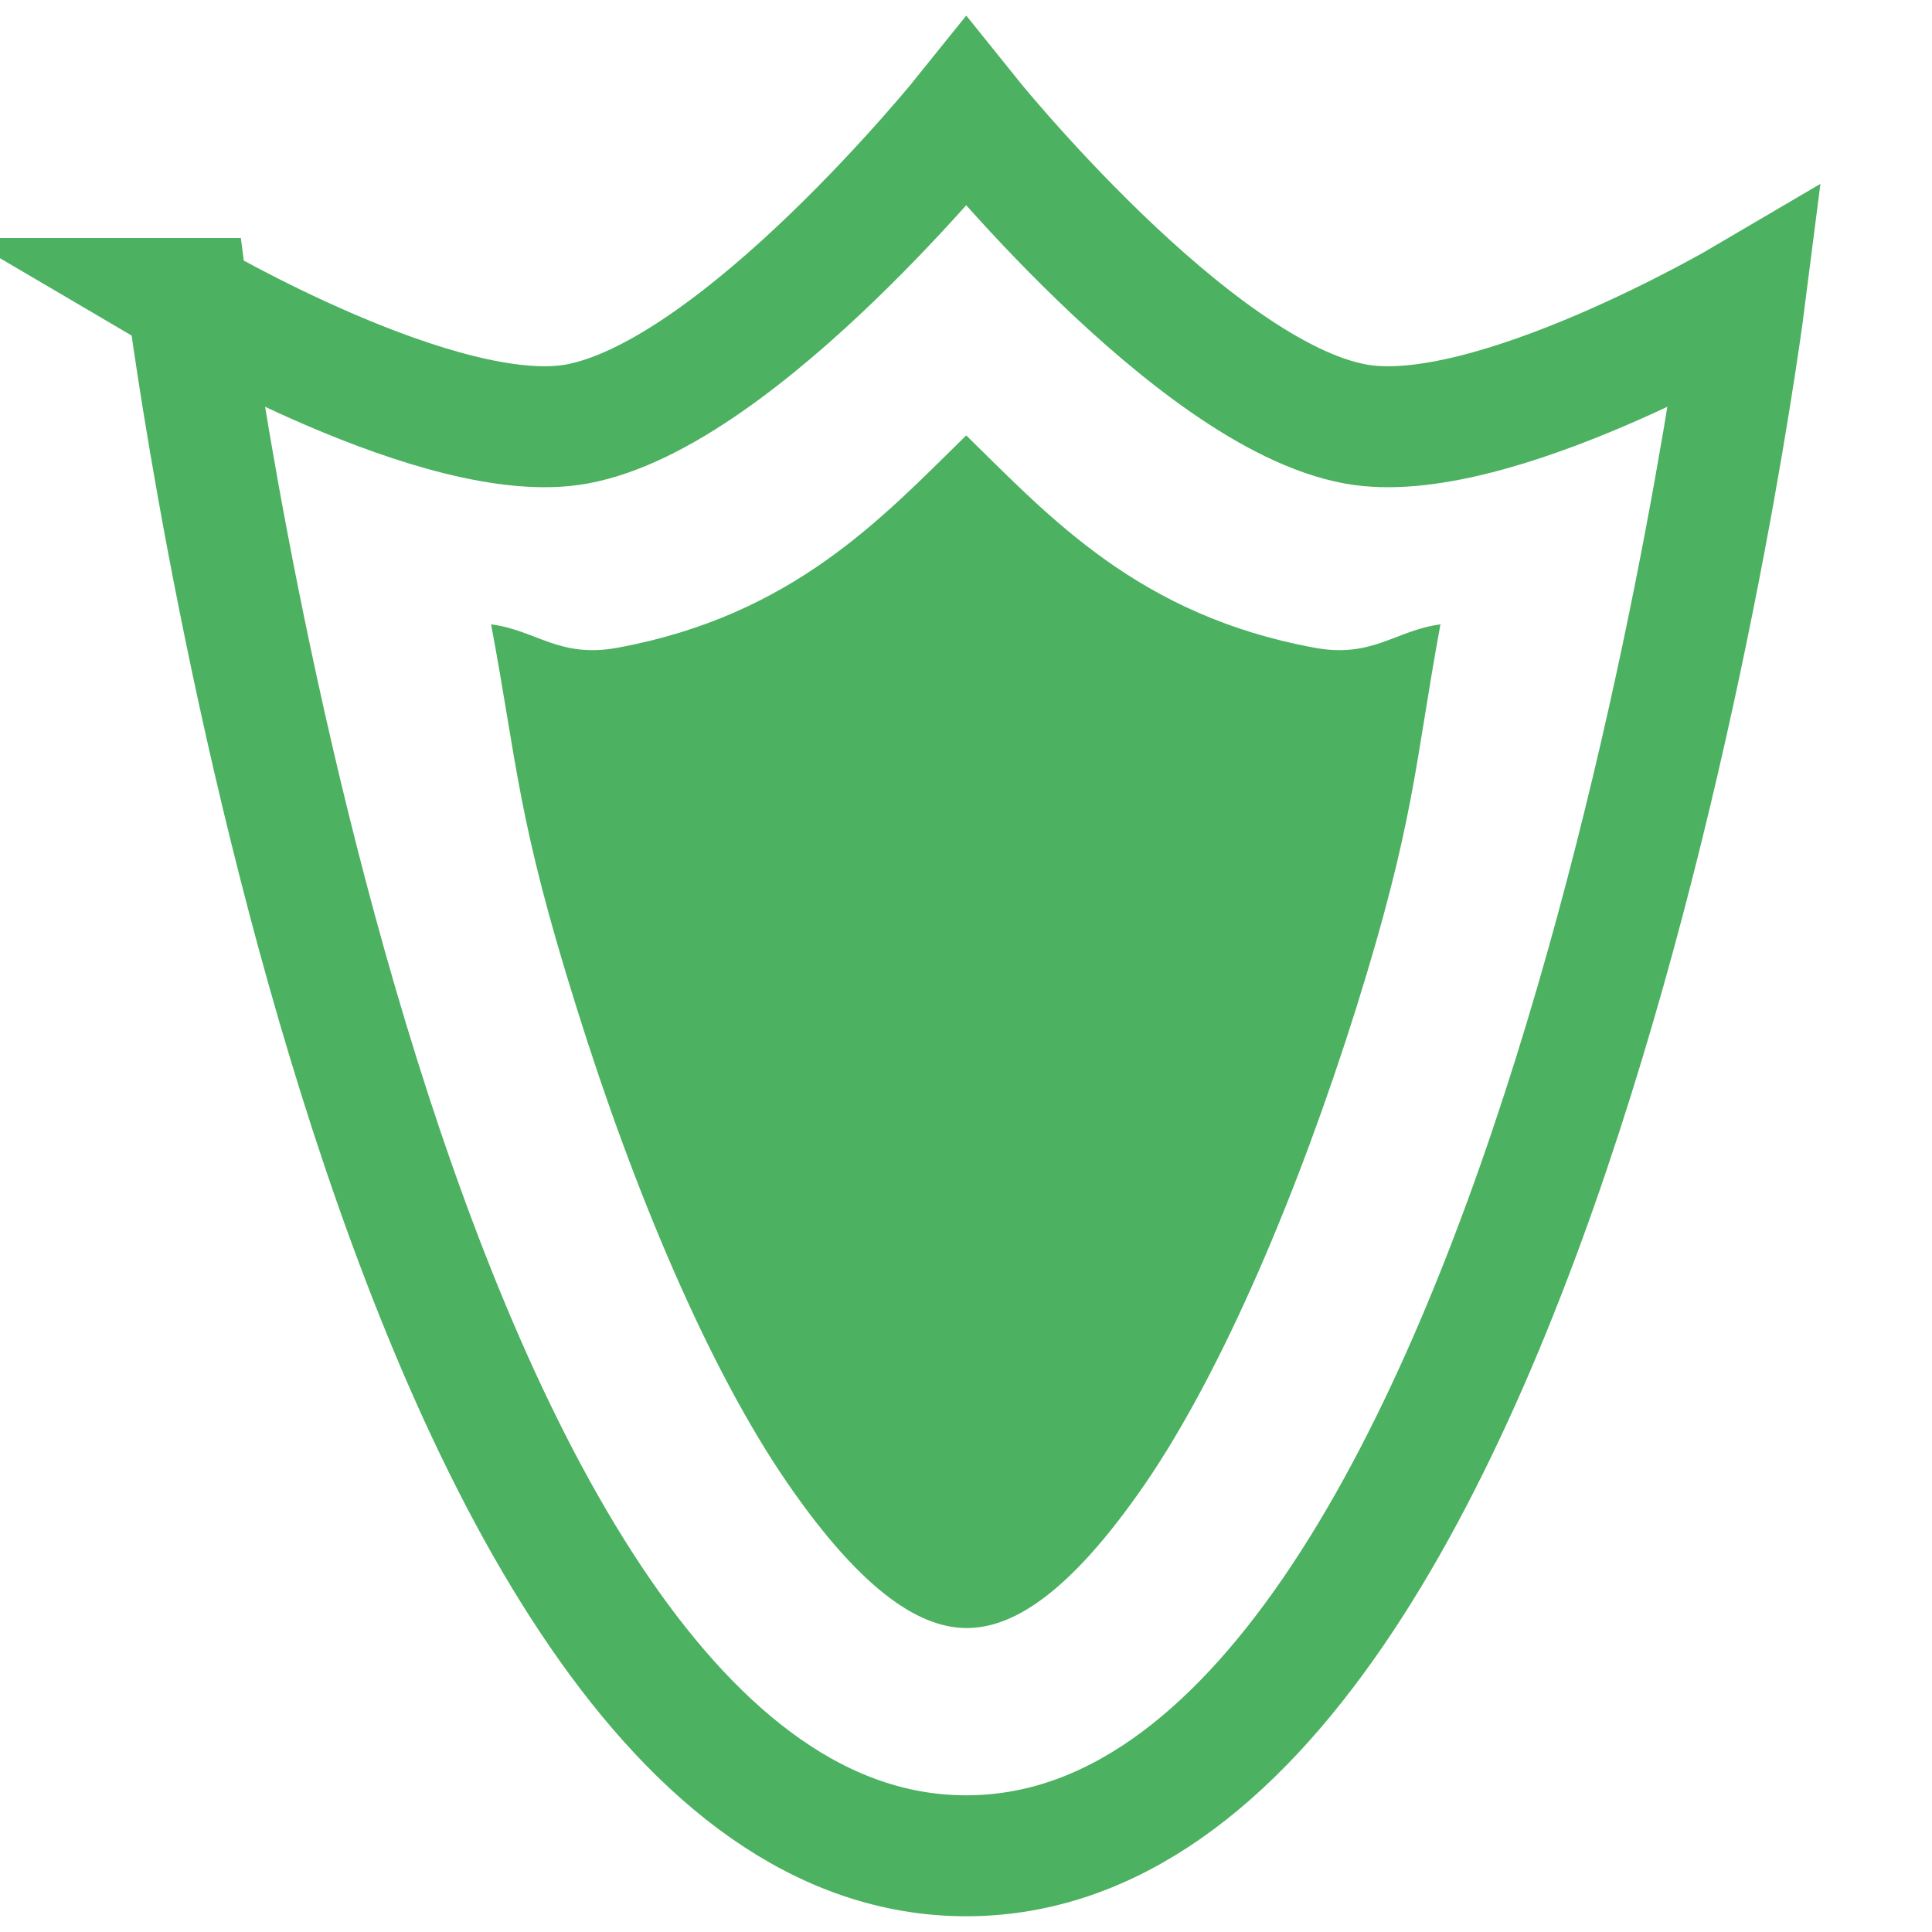 <?xml version="1.0" encoding="UTF-8" standalone="no"?>
<!-- Created with Inkscape (http://www.inkscape.org/) -->

<svg
   width="16"
   height="16"
   viewBox="0 0 4.233 4.233"
   version="1.1"
   id="svg1"
   inkscape:version="1.3 (0e150ed6c4, 2023-07-21)"
   sodipodi:docname="StateMachine_Transition_Guard.svg"
   xmlns:inkscape="http://www.inkscape.org/namespaces/inkscape"
   xmlns:sodipodi="http://sodipodi.sourceforge.net/DTD/sodipodi-0.dtd"
   xmlns:xlink="http://www.w3.org/1999/xlink"
   xmlns="http://www.w3.org/2000/svg"
   xmlns:svg="http://www.w3.org/2000/svg">
  <sodipodi:namedview
     id="namedview1"
     pagecolor="#505050"
     bordercolor="#eeeeee"
     borderopacity="1"
     inkscape:showpageshadow="0"
     inkscape:pageopacity="0"
     inkscape:pagecheckerboard="0"
     inkscape:deskcolor="#d1d1d1"
     inkscape:document-units="mm"
     inkscape:zoom="48.015645"
     inkscape:cx="7.1018518"
     inkscape:cy="7.8620207"
     inkscape:window-width="2560"
     inkscape:window-height="1369"
     inkscape:window-x="2552"
     inkscape:window-y="-8"
     inkscape:window-maximized="1"
     inkscape:current-layer="layer1" />
  <defs
     id="defs1" />
  <g
     inkscape:label="Layer 1"
     inkscape:groupmode="layer"
     id="layer1">
    <g
       id="g6"
       transform="rotate(90,2.117,2.117)" />
    <g
       id="g49"
       transform="translate(0.048,-0.093)" />
    <use
       x="0"
       y="0"
       xlink:href="#g49"
       id="use49"
       transform="rotate(90,2.117,2.117)" />
    <g
       id="g13"
       transform="translate(0,-0.04)">
      <path
         id="path12"
         style="fill:none;fill-opacity:1;stroke:#4cb161;stroke-width:0.265;stroke-linecap:round;stroke-linejoin:miter;stroke-miterlimit:15;stroke-dasharray:none;stroke-opacity:1"
         d="m 0.411,0.694 c 0,0 0.559,0.329 0.853,0.275 0.358,-0.066 0.853,-0.683 0.853,-0.683 0,0 0.495,0.618 0.853,0.683 0.294,0.054 0.853,-0.275 0.853,-0.275 0,0 -0.434,3.412 -1.706,3.412 -1.272,0 -1.706,-3.412 -1.706,-3.412 z"
         sodipodi:nodetypes="cacaczc" />
      <path
         id="path13"
         style="fill:#4cb161;fill-opacity:1;stroke:none;stroke-width:0.265;stroke-linecap:round;stroke-linejoin:miter;stroke-miterlimit:15;stroke-dasharray:none;stroke-opacity:1"
         sodipodi:type="inkscape:offset"
         inkscape:radius="-0.49882278"
         inkscape:original="M 2.1171875 0.28515625 C 2.1171875 0.28515625 1.6220144 0.9029497 1.2636719 0.96875 C 0.96980267 1.0227114 0.41015625 0.69335938 0.41015625 0.69335938 C 0.41015625 0.69335938 0.8456044 4.1054688 2.1171875 4.1054688 C 3.3887705 4.1054688 3.8222656 0.69335938 3.8222656 0.69335938 C 3.8222656 0.69335938 3.2626192 1.0227115 2.96875 0.96875 C 2.6104075 0.90294965 2.1171875 0.28515625 2.1171875 0.28515625 z "
         d="M 2.117,0.994 C 1.933,1.174 1.738,1.388 1.354,1.459 1.225,1.483 1.176,1.421 1.076,1.408 1.134,1.717 1.133,1.834 1.264,2.25 1.389,2.65 1.553,3.039 1.725,3.289 c 0.172,0.25 0.298,0.318 0.393,0.318 0.095,0 0.219,-0.066 0.391,-0.316 C 2.68,3.041 2.845,2.65 2.971,2.25 3.101,1.835 3.099,1.717 3.156,1.408 3.057,1.421 3.007,1.483 2.879,1.459 2.495,1.388 2.301,1.174 2.117,0.994 Z" />
    </g>
  </g>
</svg>
